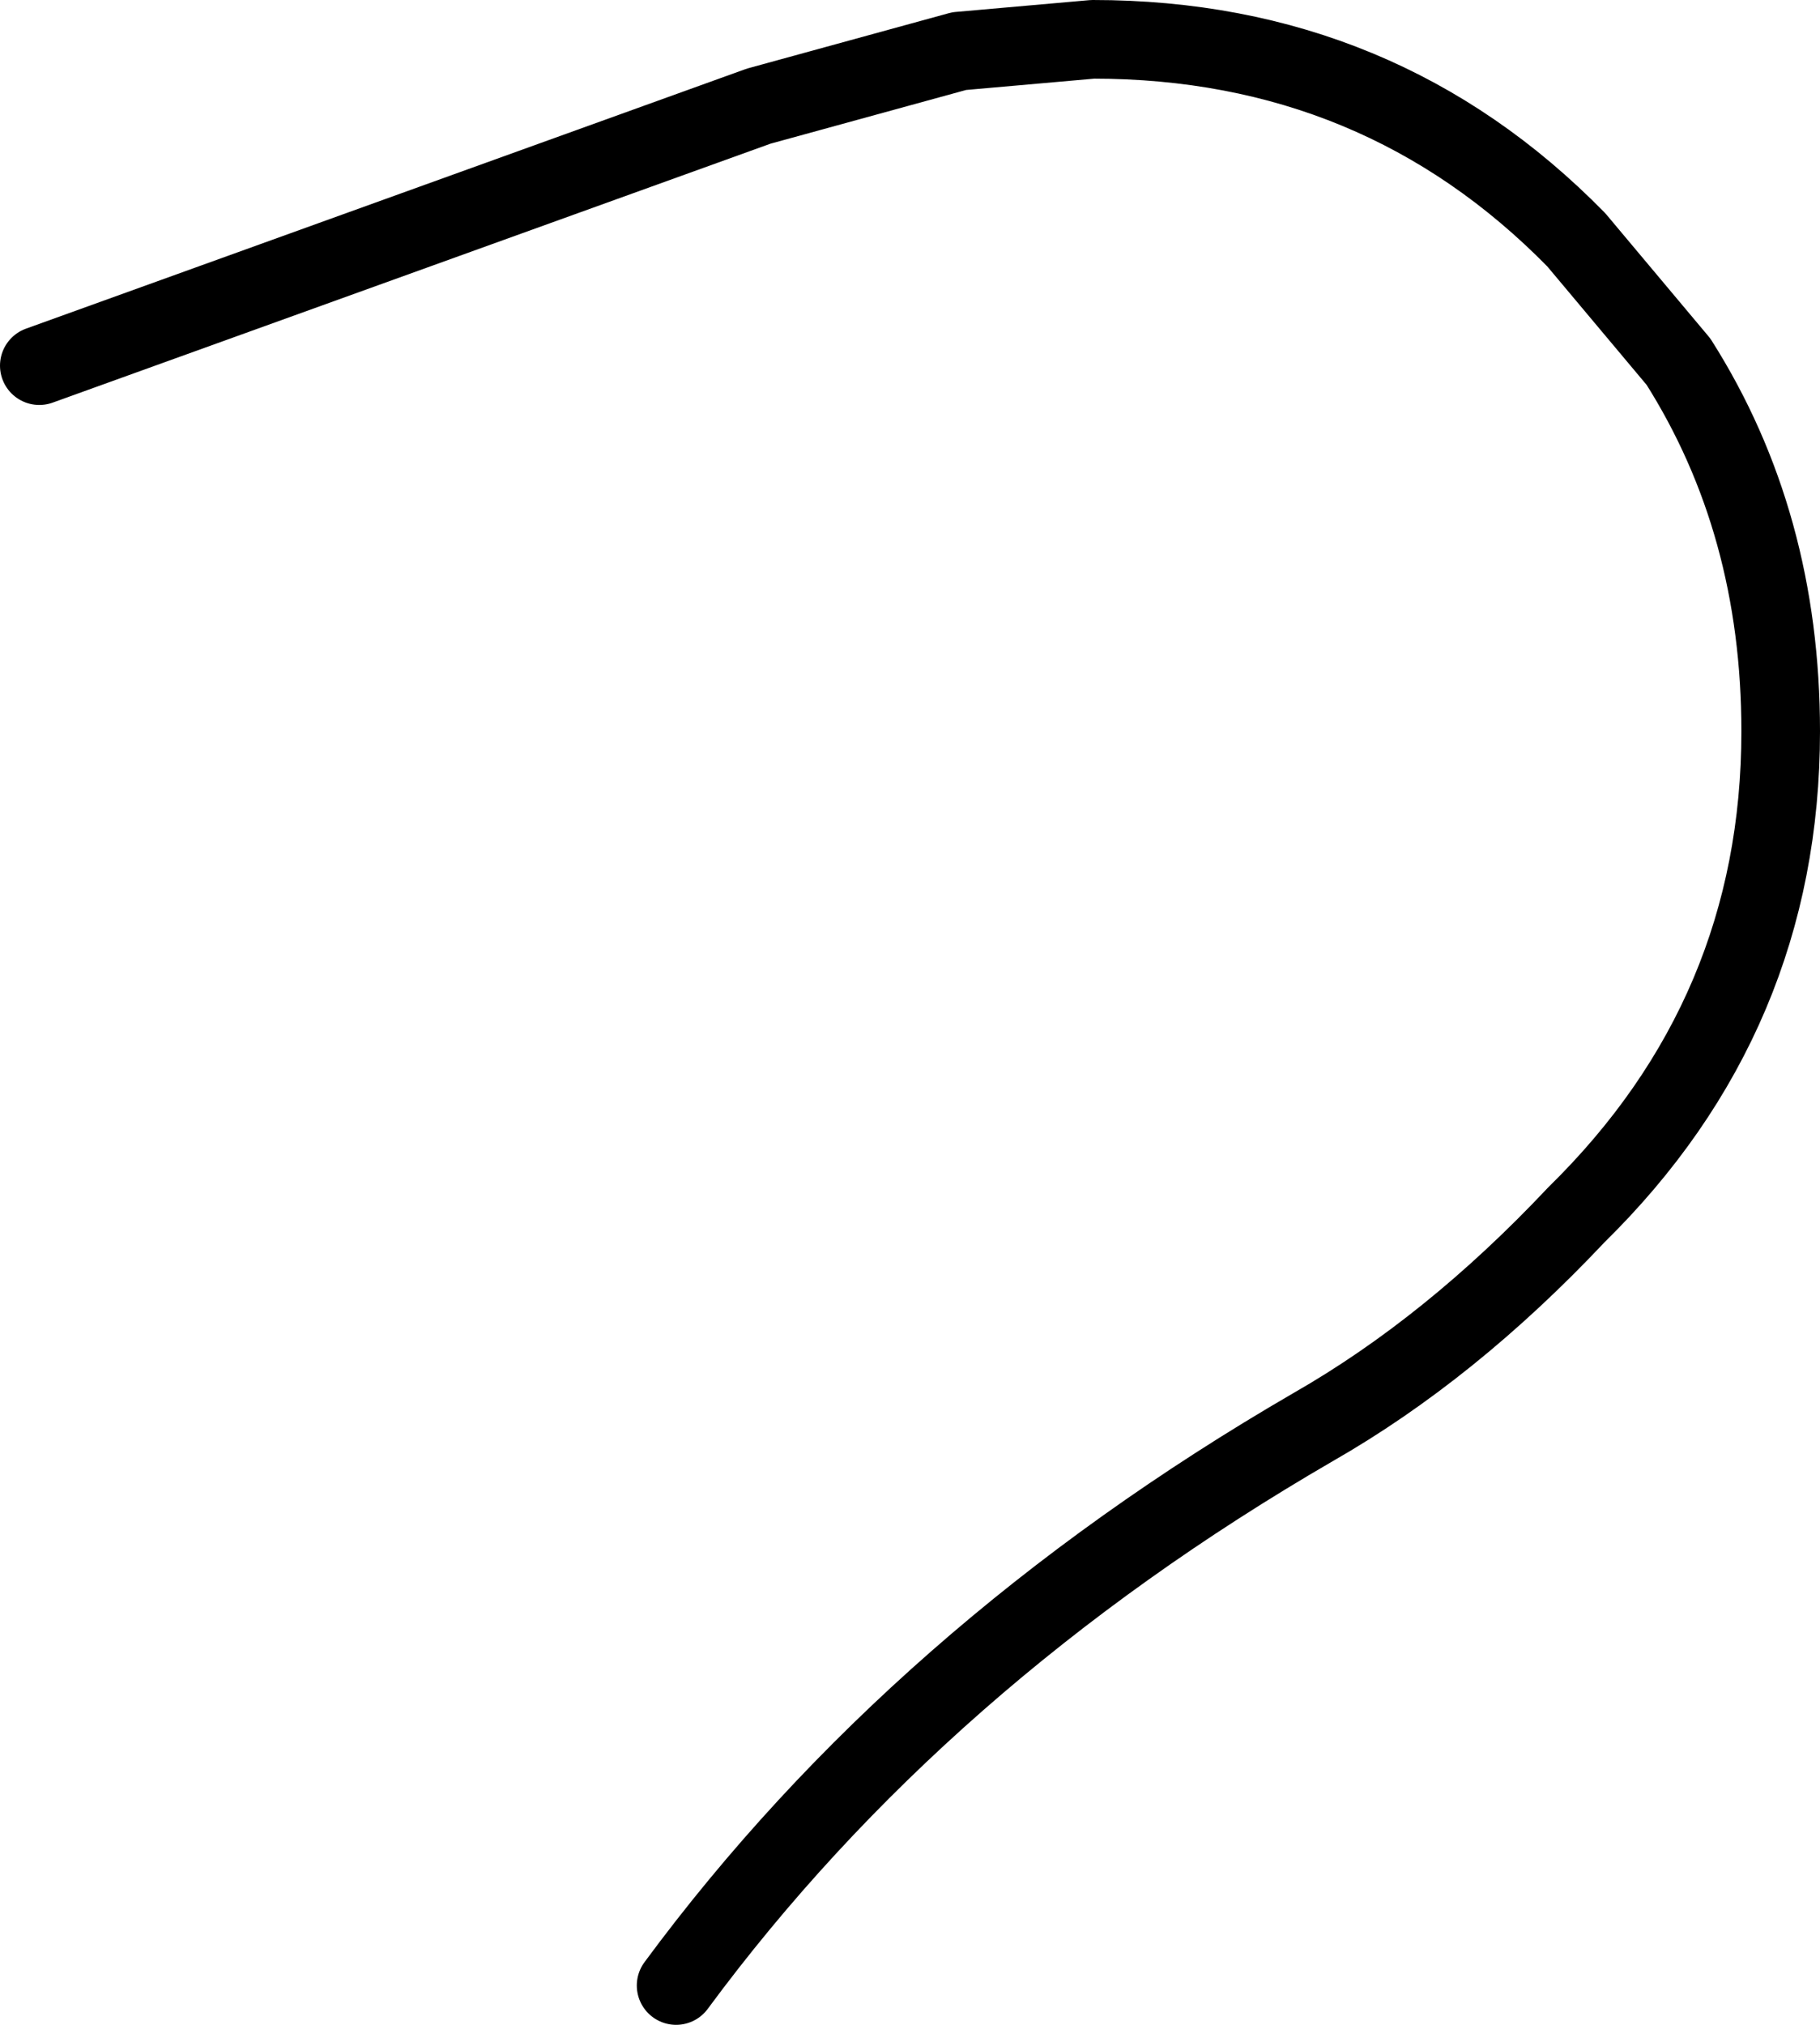 <?xml version="1.0" encoding="UTF-8" standalone="no"?>
<svg xmlns:xlink="http://www.w3.org/1999/xlink" height="25.75px" width="23.15px" xmlns="http://www.w3.org/2000/svg">
  <g transform="matrix(1.0, 0.0, 0.0, 1.0, -1.15, 16.45)">
    <path d="M1.65 -11.8 L10.8 -15.1 13.35 -15.8 15.05 -15.95 Q18.7 -15.95 21.2 -13.4 L22.5 -11.85 Q23.8 -9.8 23.8 -7.15 23.8 -3.55 21.2 -1.0 19.6 0.7 17.85 1.7 12.85 4.6 9.75 8.8 1.8 -1.05 1.65 -11.8" fill="#ffffff" fill-opacity="0.0" fill-rule="evenodd" stroke="none"/>
    <path d="M1.65 -11.8 L10.8 -15.1 13.35 -15.8 15.05 -15.95 Q18.7 -15.95 21.2 -13.4 L22.5 -11.85 Q23.8 -9.8 23.8 -7.15 23.8 -3.55 21.2 -1.0 19.6 0.7 17.85 1.7 12.85 4.6 9.75 8.8" fill="none" stroke="#000000" stroke-linecap="round" stroke-linejoin="round" stroke-width="1.0"/>
  </g>
</svg>
